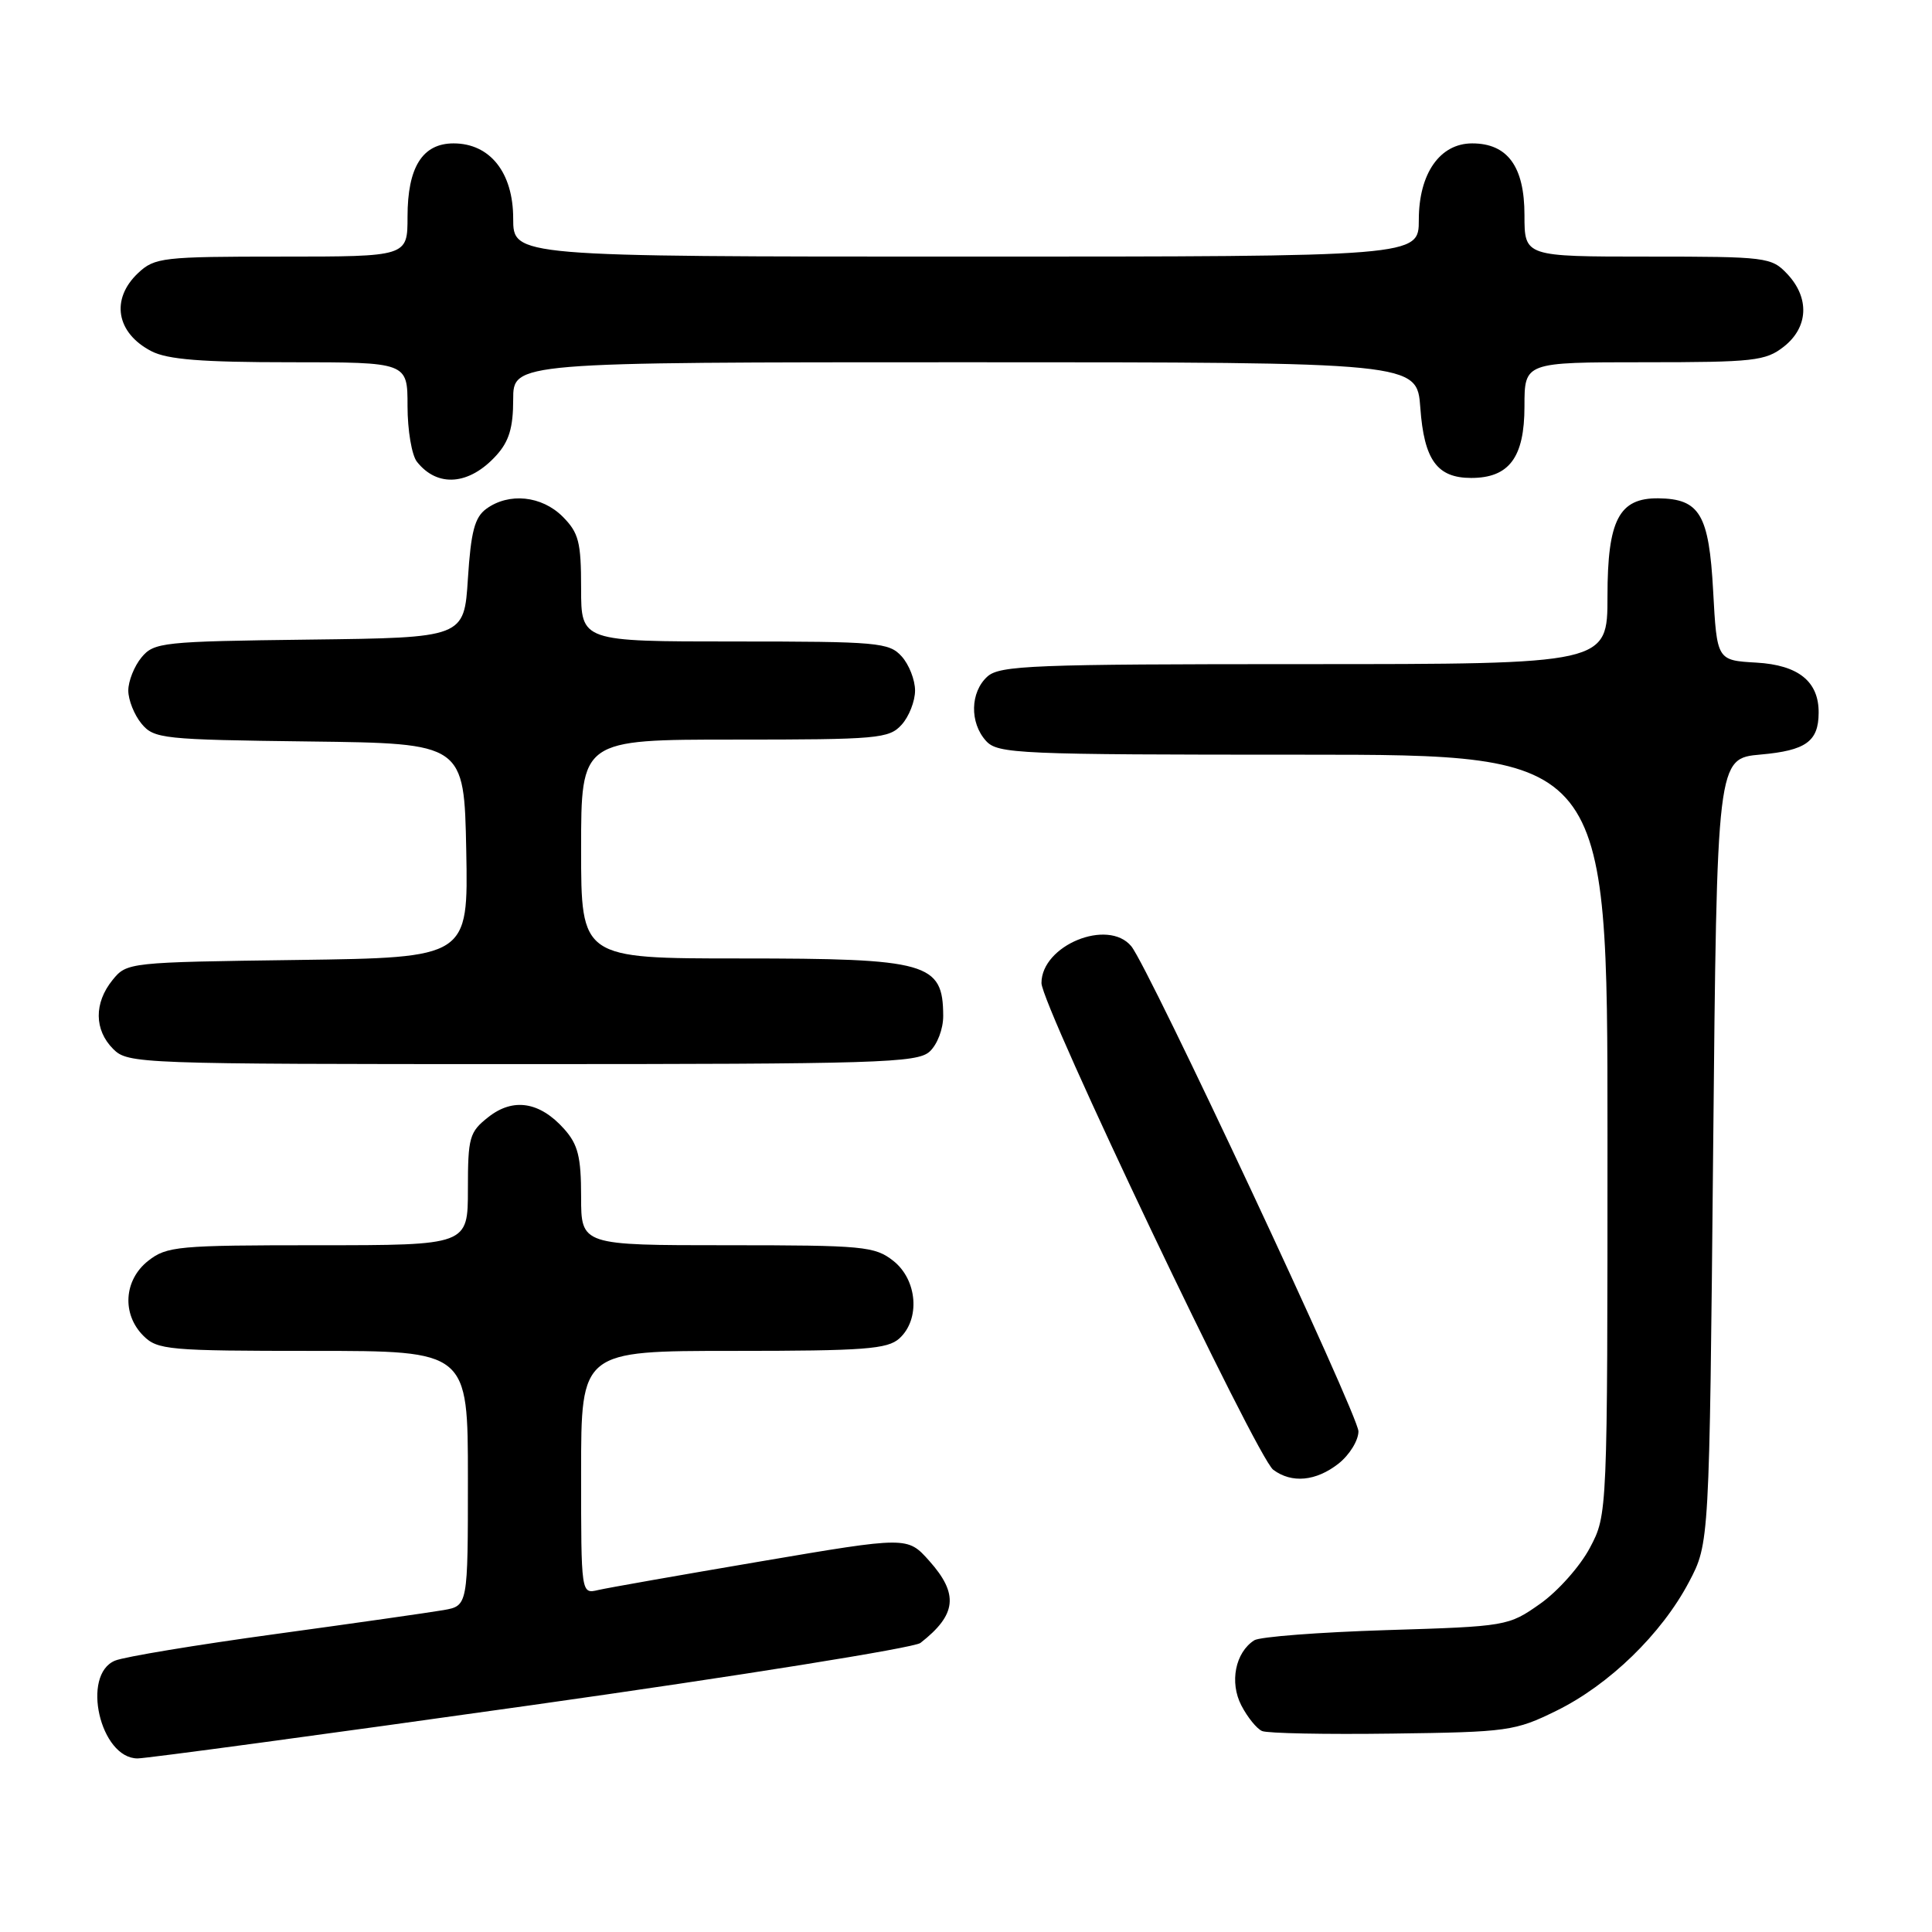<?xml version="1.0" encoding="UTF-8" standalone="no"?>
<!DOCTYPE svg PUBLIC "-//W3C//DTD SVG 1.1//EN" "http://www.w3.org/Graphics/SVG/1.1/DTD/svg11.dtd" >
<svg xmlns="http://www.w3.org/2000/svg" xmlns:xlink="http://www.w3.org/1999/xlink" version="1.1" viewBox="0 0 256 256">
 <g >
 <path fill="currentColor"
d=" M 70.38 225.95 C 97.91 222.07 121.12 218.35 121.96 217.70 C 126.77 213.95 127.06 211.22 123.12 206.81 C 120.24 203.59 120.24 203.59 100.87 206.88 C 90.22 208.69 80.49 210.40 79.25 210.69 C 77.00 211.22 77.00 211.22 77.00 195.11 C 77.00 179.00 77.00 179.00 97.17 179.00 C 114.54 179.00 117.60 178.77 119.17 177.35 C 121.97 174.81 121.56 169.59 118.37 167.07 C 115.91 165.14 114.44 165.00 96.37 165.00 C 77.00 165.00 77.00 165.00 77.00 158.56 C 77.00 153.29 76.59 151.65 74.75 149.59 C 71.52 145.98 68.00 145.42 64.71 148.02 C 62.20 149.99 62.00 150.69 62.00 157.57 C 62.00 165.00 62.00 165.00 42.13 165.00 C 23.55 165.00 22.10 165.13 19.63 167.07 C 16.41 169.61 16.12 174.12 19.00 177.00 C 20.87 178.87 22.33 179.00 41.50 179.00 C 62.00 179.00 62.00 179.00 62.00 195.89 C 62.00 212.78 62.00 212.78 58.75 213.35 C 56.96 213.66 46.95 215.09 36.50 216.52 C 26.05 217.95 16.49 219.53 15.25 220.04 C 10.72 221.89 13.27 233.00 18.23 233.00 C 19.39 233.00 42.86 229.83 70.38 225.95 Z  M 206.24 226.68 C 213.22 223.25 220.17 216.51 223.80 209.62 C 226.50 204.50 226.50 204.50 227.00 152.50 C 227.50 100.50 227.50 100.50 233.30 99.98 C 239.28 99.45 240.96 98.25 240.98 94.47 C 241.02 90.31 238.31 88.12 232.73 87.80 C 227.50 87.50 227.50 87.50 227.00 78.29 C 226.45 68.16 225.23 66.10 219.75 66.03 C 214.53 65.97 213.00 68.90 213.00 79.00 C 213.00 88.00 213.00 88.00 172.83 88.00 C 136.85 88.00 132.47 88.17 130.83 89.65 C 128.55 91.72 128.47 95.76 130.65 98.17 C 132.21 99.89 134.84 100.00 172.65 100.00 C 213.00 100.00 213.00 100.00 213.00 150.34 C 213.00 200.69 213.00 200.69 210.67 205.09 C 209.39 207.52 206.43 210.85 204.09 212.50 C 199.88 215.47 199.66 215.51 183.67 216.00 C 174.78 216.28 166.91 216.88 166.19 217.35 C 163.68 218.97 162.90 222.91 164.48 225.97 C 165.29 227.54 166.53 229.07 167.23 229.37 C 167.93 229.68 175.70 229.83 184.50 229.71 C 199.81 229.51 200.75 229.38 206.24 226.68 Z  M 177.37 193.93 C 178.81 192.79 180.00 190.87 180.00 189.66 C 180.00 187.53 152.19 128.14 149.90 125.38 C 146.80 121.65 138.00 125.26 138.00 130.26 C 138.00 133.21 166.53 193.12 168.71 194.75 C 171.16 196.58 174.38 196.28 177.37 193.93 Z  M 123.17 139.35 C 124.20 138.41 124.99 136.34 124.98 134.60 C 124.95 127.56 122.97 127.00 98.07 127.00 C 77.00 127.00 77.00 127.00 77.00 112.50 C 77.00 98.00 77.00 98.00 97.35 98.00 C 116.31 98.00 117.81 97.87 119.47 96.03 C 120.45 94.95 121.25 92.91 121.25 91.50 C 121.25 90.09 120.45 88.05 119.47 86.97 C 117.81 85.13 116.31 85.00 97.35 85.00 C 77.00 85.00 77.00 85.00 77.00 77.95 C 77.00 71.81 76.69 70.60 74.55 68.45 C 71.77 65.68 67.43 65.24 64.44 67.42 C 62.90 68.54 62.40 70.43 62.00 76.67 C 61.50 84.50 61.50 84.50 41.00 84.75 C 21.52 84.99 20.41 85.11 18.75 87.11 C 17.79 88.27 17.00 90.25 17.00 91.50 C 17.00 92.75 17.79 94.73 18.75 95.89 C 20.41 97.89 21.52 98.01 41.00 98.25 C 61.50 98.50 61.50 98.50 61.78 112.70 C 62.05 126.89 62.05 126.89 39.44 127.20 C 17.04 127.50 16.80 127.52 14.91 129.86 C 12.44 132.91 12.48 136.48 15.00 139.00 C 16.95 140.95 18.33 141.00 69.17 141.00 C 116.31 141.00 121.52 140.84 123.17 139.35 Z  M 65.75 60.36 C 67.45 58.50 68.00 56.67 68.00 52.94 C 68.00 48.00 68.00 48.00 127.88 48.00 C 187.76 48.00 187.76 48.00 188.20 54.03 C 188.70 60.95 190.42 63.33 194.94 63.33 C 199.97 63.33 202.00 60.61 202.00 53.85 C 202.00 48.00 202.00 48.00 217.87 48.00 C 232.40 48.00 233.95 47.83 236.37 45.93 C 239.62 43.37 239.81 39.49 236.83 36.31 C 234.73 34.08 234.10 34.00 218.33 34.00 C 202.00 34.00 202.00 34.00 202.00 28.50 C 202.00 22.07 199.76 19.00 195.07 19.00 C 190.79 19.00 188.00 23.00 188.00 29.13 C 188.00 34.00 188.00 34.00 128.00 34.00 C 68.00 34.00 68.00 34.00 68.00 28.95 C 68.00 22.87 64.93 19.00 60.10 19.00 C 55.98 19.00 54.00 22.15 54.00 28.72 C 54.00 34.00 54.00 34.00 37.31 34.00 C 21.56 34.00 20.50 34.12 18.31 36.17 C 14.63 39.63 15.39 44.12 20.07 46.54 C 22.20 47.64 26.76 48.00 38.45 48.00 C 54.00 48.00 54.00 48.00 54.00 53.81 C 54.00 57.00 54.56 60.33 55.25 61.19 C 57.97 64.63 62.18 64.29 65.75 60.36 Z "/>
</g>
</svg>